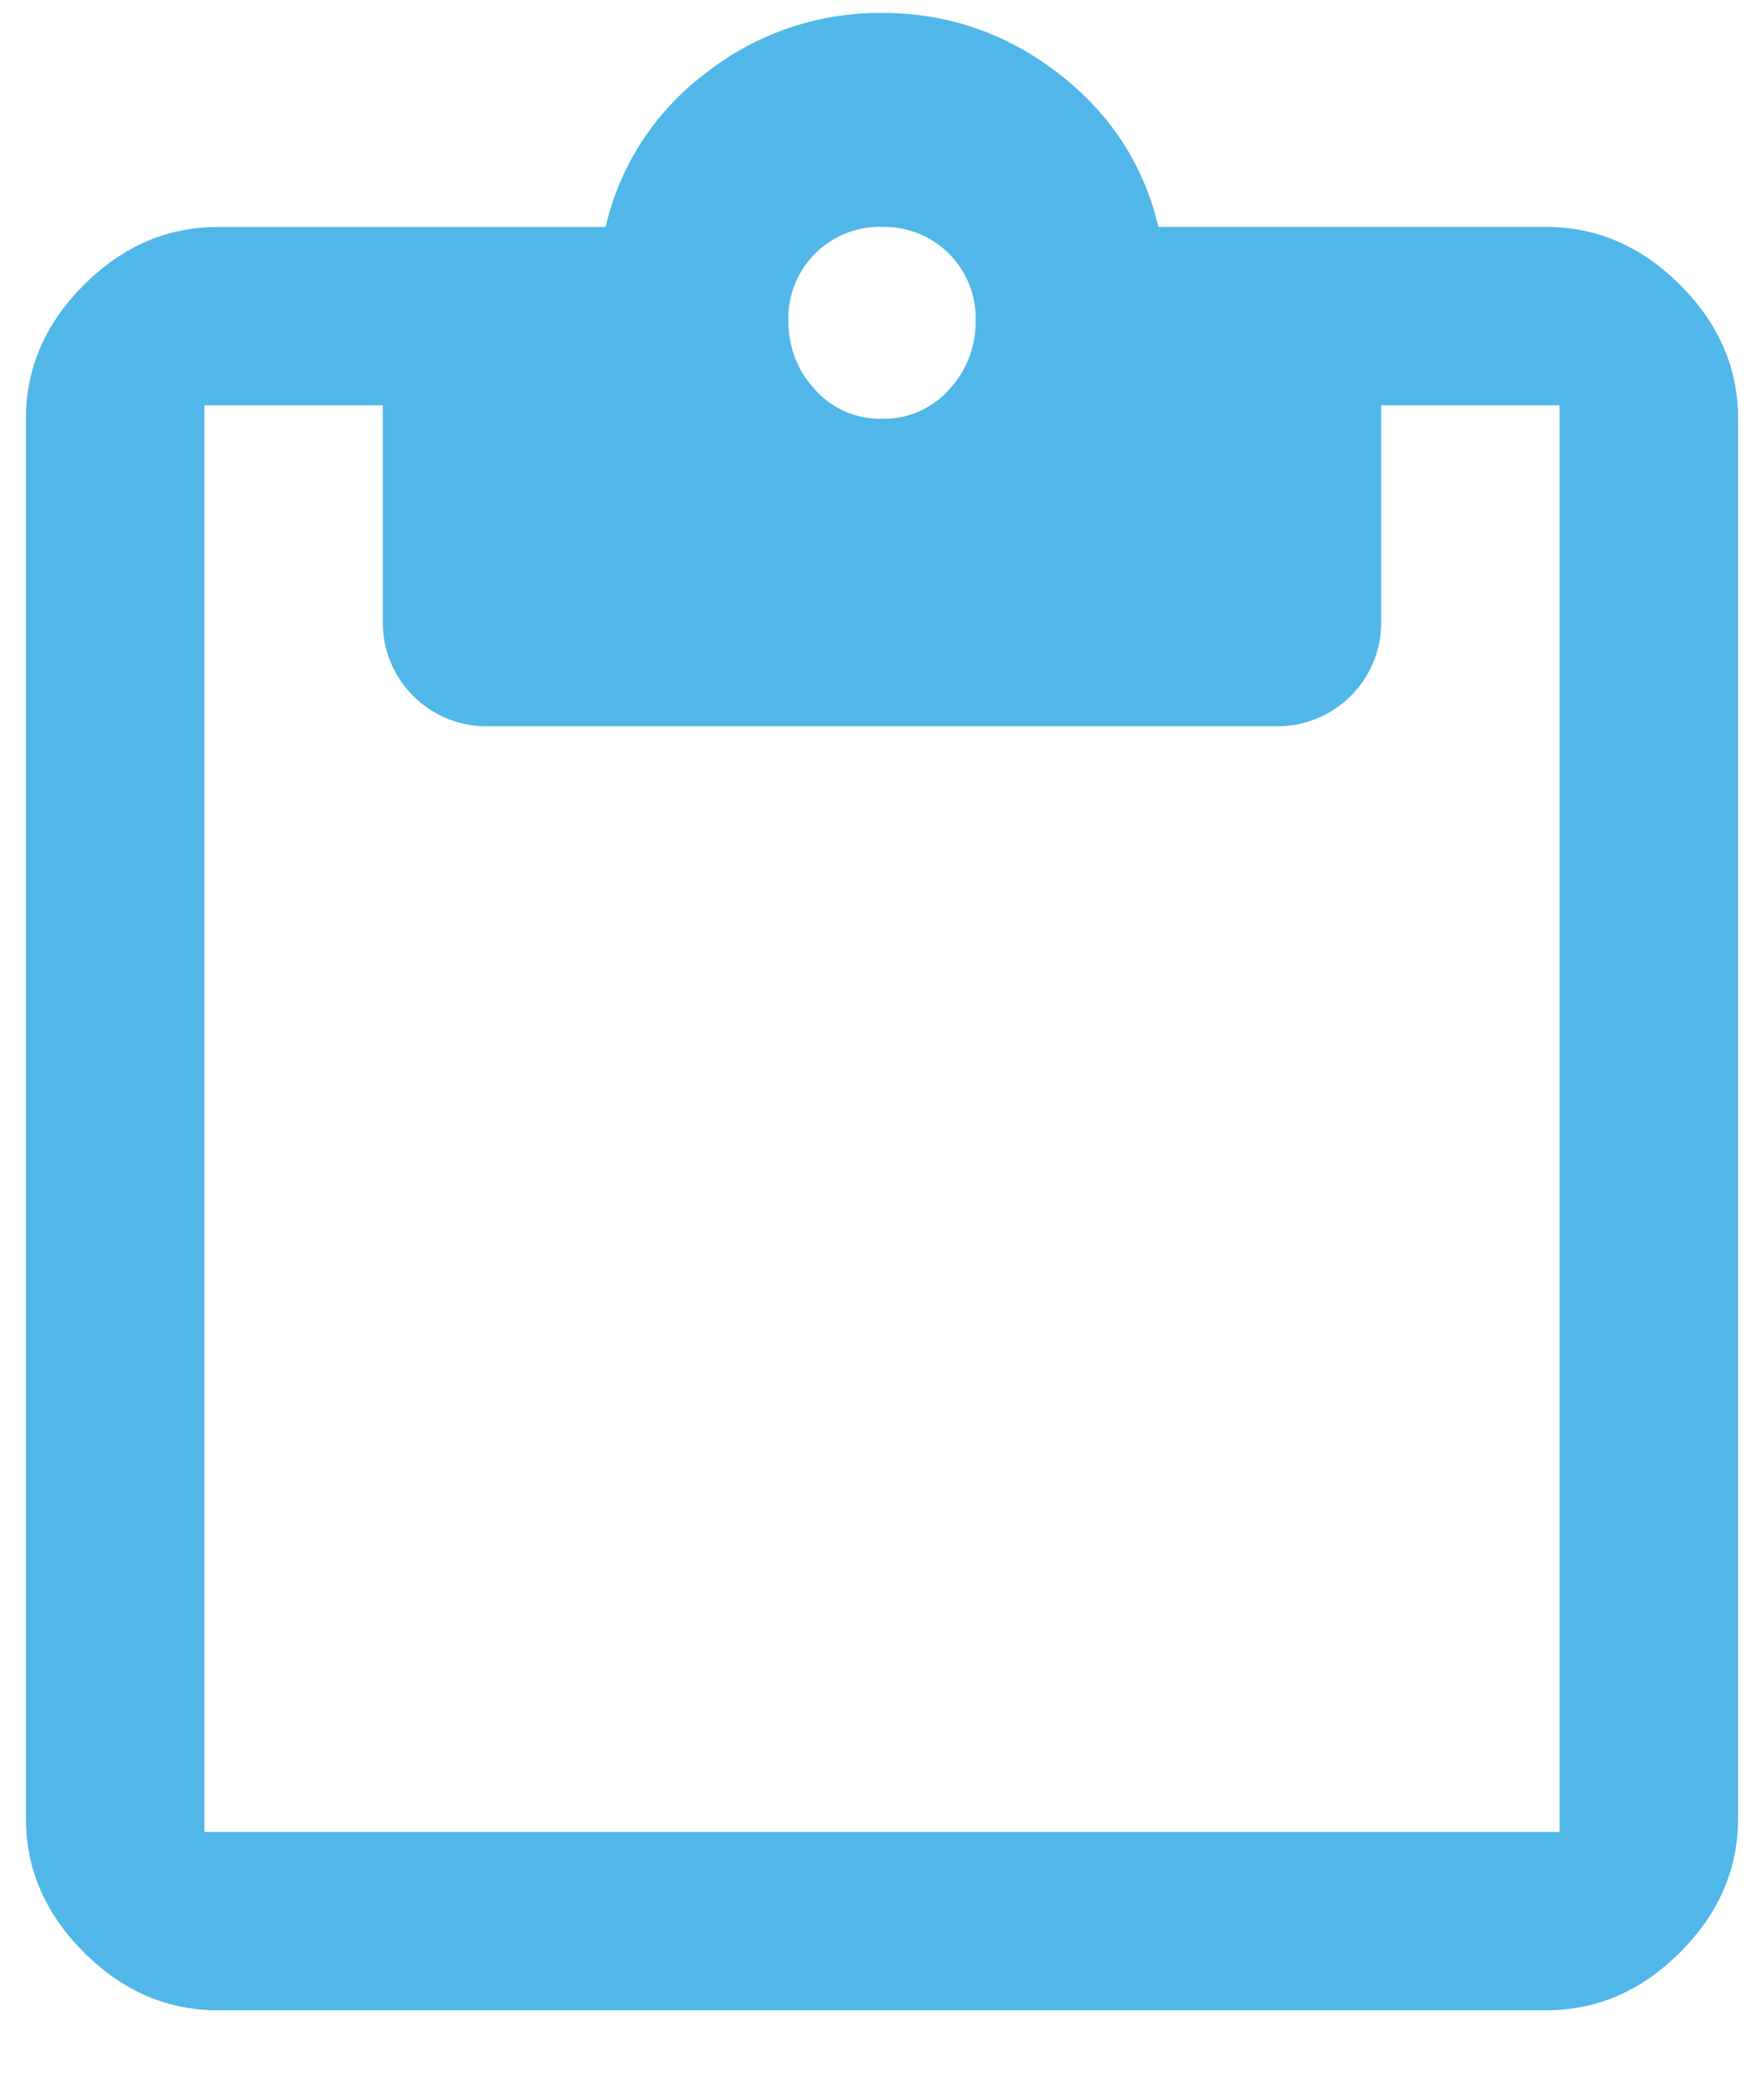 <svg height="20" viewBox="0 0 17 20" width="17" xmlns="http://www.w3.org/2000/svg"><path d="m8.5.125c.63 0 1.196.193 1.697.58.502.387.824.88.967 1.482h3.738c.487 0 .917.187 1.29.56.372.371.558.801.558 1.288v13.492c0 .487-.186.917-.559 1.29-.372.372-.802.558-1.289.558h-12.804c-.487 0-.917-.186-1.29-.559-.372-.372-.558-.802-.558-1.289v-13.492c0-.487.186-.917.559-1.289.372-.372.802-.558 1.289-.558h3.738a2.58 2.58 0 0 1 .967-1.484 2.707 2.707 0 0 1 1.697-.579zm-4.813 3.781h-1.717v13.75h13.06v-13.75h-1.719v2.094a1 1 0 0 1 -1 1h-7.622a1 1 0 0 1 -1-1v-2.094zm4.813-1.719a.874.874 0 0 0 -.645.258.874.874 0 0 0 -.257.645c0 .258.086.48.257.666a.84.84 0 0 0 .645.28.84.84 0 0 0 .645-.28.948.948 0 0 0 .257-.666.874.874 0 0 0 -.257-.645.874.874 0 0 0 -.645-.257z" fill="#50b7e8"/></svg>